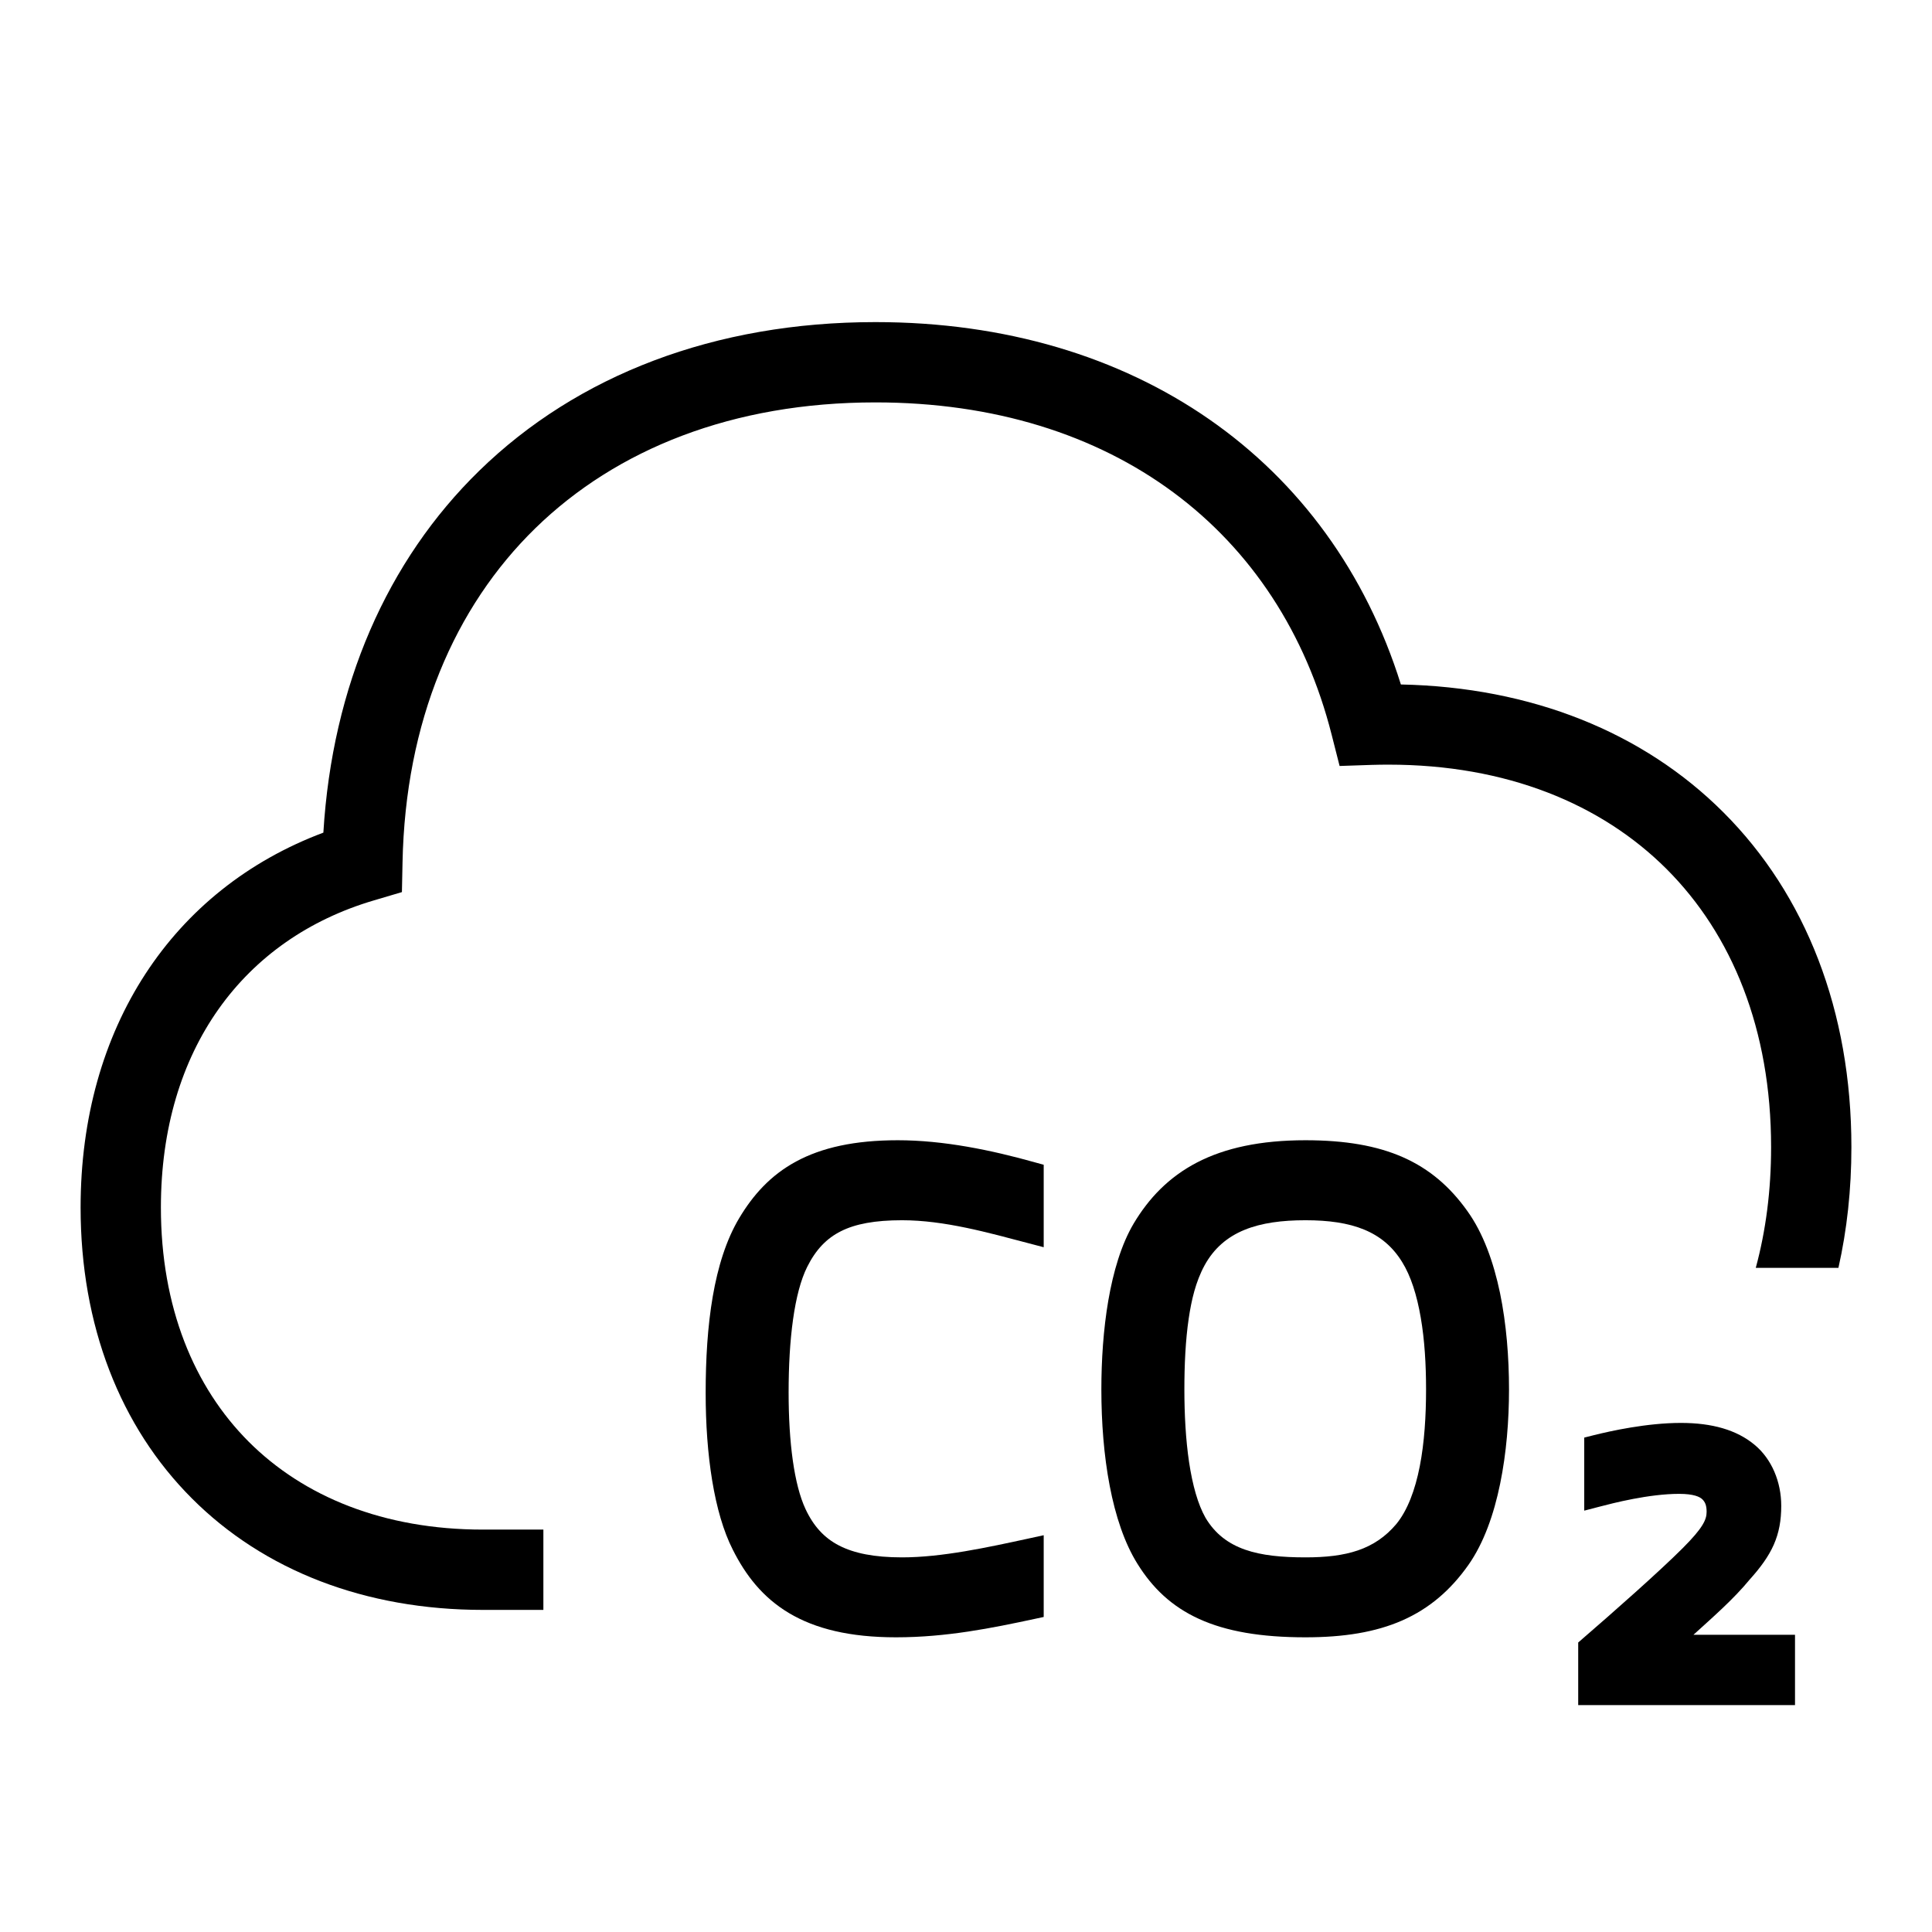 <svg width="48" height="48" viewBox="0 0 32 32" xmlns="http://www.w3.org/2000/svg"><path d="M17.129 26.816L17.287 26.782V25.428L17.044 25.481C16.353 25.631 15.6 25.795 14.94 25.795C14.48 25.795 14.145 25.727 13.896 25.598C13.652 25.472 13.475 25.279 13.342 24.995C13.153 24.59 13.062 23.893 13.062 23.062C13.062 22.188 13.154 21.416 13.369 20.985C13.512 20.698 13.691 20.512 13.928 20.393C14.17 20.271 14.493 20.211 14.94 20.211C15.641 20.211 16.363 20.415 17.036 20.592L17.287 20.658V19.292L17.141 19.252C16.414 19.048 15.627 18.886 14.87 18.886C14.152 18.886 13.61 19.009 13.186 19.238C12.76 19.468 12.47 19.797 12.243 20.177C11.816 20.893 11.688 21.955 11.688 23.072C11.688 24.095 11.827 25.058 12.137 25.667C12.348 26.088 12.631 26.457 13.069 26.718C13.506 26.978 14.076 27.119 14.841 27.119C15.679 27.119 16.433 26.965 17.129 26.816Z" fill="#000000" class="bmwfcol"/><path d="M18.777 20.266C18.571 20.614 18.439 21.067 18.357 21.541C18.275 22.018 18.242 22.532 18.242 23.013C18.242 24.105 18.411 25.216 18.84 25.902C19.086 26.298 19.405 26.608 19.861 26.815C20.311 27.02 20.882 27.119 21.623 27.119C22.256 27.119 22.781 27.035 23.225 26.84C23.672 26.643 24.025 26.34 24.321 25.921C24.577 25.557 24.744 25.079 24.847 24.576C24.951 24.07 24.994 23.525 24.994 23.013C24.994 22.486 24.951 21.93 24.845 21.416C24.738 20.905 24.567 20.422 24.3 20.053C24.019 19.66 23.682 19.365 23.241 19.169C22.804 18.975 22.276 18.886 21.623 18.886C20.875 18.886 20.29 19.014 19.825 19.255C19.358 19.498 19.027 19.847 18.777 20.266ZM23.223 20.902C23.368 21.134 23.468 21.451 23.532 21.823C23.596 22.192 23.62 22.602 23.62 23.013C23.62 23.448 23.593 23.891 23.516 24.286C23.438 24.683 23.313 25.014 23.129 25.241C22.767 25.671 22.294 25.795 21.623 25.795C20.846 25.795 20.285 25.673 19.967 25.139C19.841 24.917 19.752 24.598 19.695 24.219C19.639 23.843 19.617 23.424 19.617 23.013C19.617 22.601 19.636 22.196 19.689 21.838C19.734 21.535 19.803 21.232 19.95 20.961C20.264 20.385 20.849 20.211 21.623 20.211C22.39 20.211 22.909 20.392 23.223 20.902Z" fill="#000000" class="bmwfcol"/><path d="M26.14 28.242H29.731V27.077H28.049C28.365 26.79 28.713 26.488 28.984 26.158C29.16 25.962 29.292 25.782 29.379 25.586C29.467 25.386 29.503 25.181 29.503 24.941C29.503 24.543 29.344 24.165 29.063 23.932C28.766 23.683 28.356 23.568 27.841 23.568C27.279 23.568 26.673 23.702 26.391 23.773L26.24 23.811V25.021L26.49 24.956C26.722 24.895 27.314 24.743 27.811 24.743C28.054 24.743 28.155 24.792 28.197 24.834C28.241 24.878 28.267 24.933 28.267 25.04C28.267 25.169 28.208 25.305 27.869 25.644C27.487 26.026 26.727 26.698 26.209 27.145L26.14 27.205V28.242Z" fill="#000000" class="bmwfcol"/><path d="M29.081 21C29.247 20.388 29.335 19.72 29.335 19C29.335 17.051 28.688 15.479 27.605 14.395C26.521 13.312 24.949 12.665 23 12.665C22.907 12.665 22.814 12.666 22.722 12.669L22.188 12.687L22.056 12.168C21.204 8.806 18.437 6.665 14.5 6.665C12.136 6.665 10.211 7.439 8.868 8.748C7.525 10.058 6.713 11.952 6.667 14.289L6.657 14.776L6.191 14.914C4.038 15.549 2.665 17.382 2.665 20C2.665 21.649 3.212 22.971 4.12 23.88C5.029 24.788 6.351 25.335 8 25.335H9V26.665H8C6.049 26.665 4.371 26.012 3.18 24.82C1.988 23.629 1.335 21.951 1.335 20C1.335 17.029 2.854 14.729 5.356 13.791C5.503 11.357 6.412 9.285 7.939 7.796C9.564 6.212 11.839 5.335 14.5 5.335C18.799 5.335 22.043 7.628 23.203 11.337C25.367 11.381 27.22 12.13 28.545 13.455C29.912 14.821 30.665 16.749 30.665 19C30.665 19.7 30.592 20.369 30.45 21H29.081Z" fill="#000000" class="bmwfcol"/><title>co2_lt_48</title></svg>